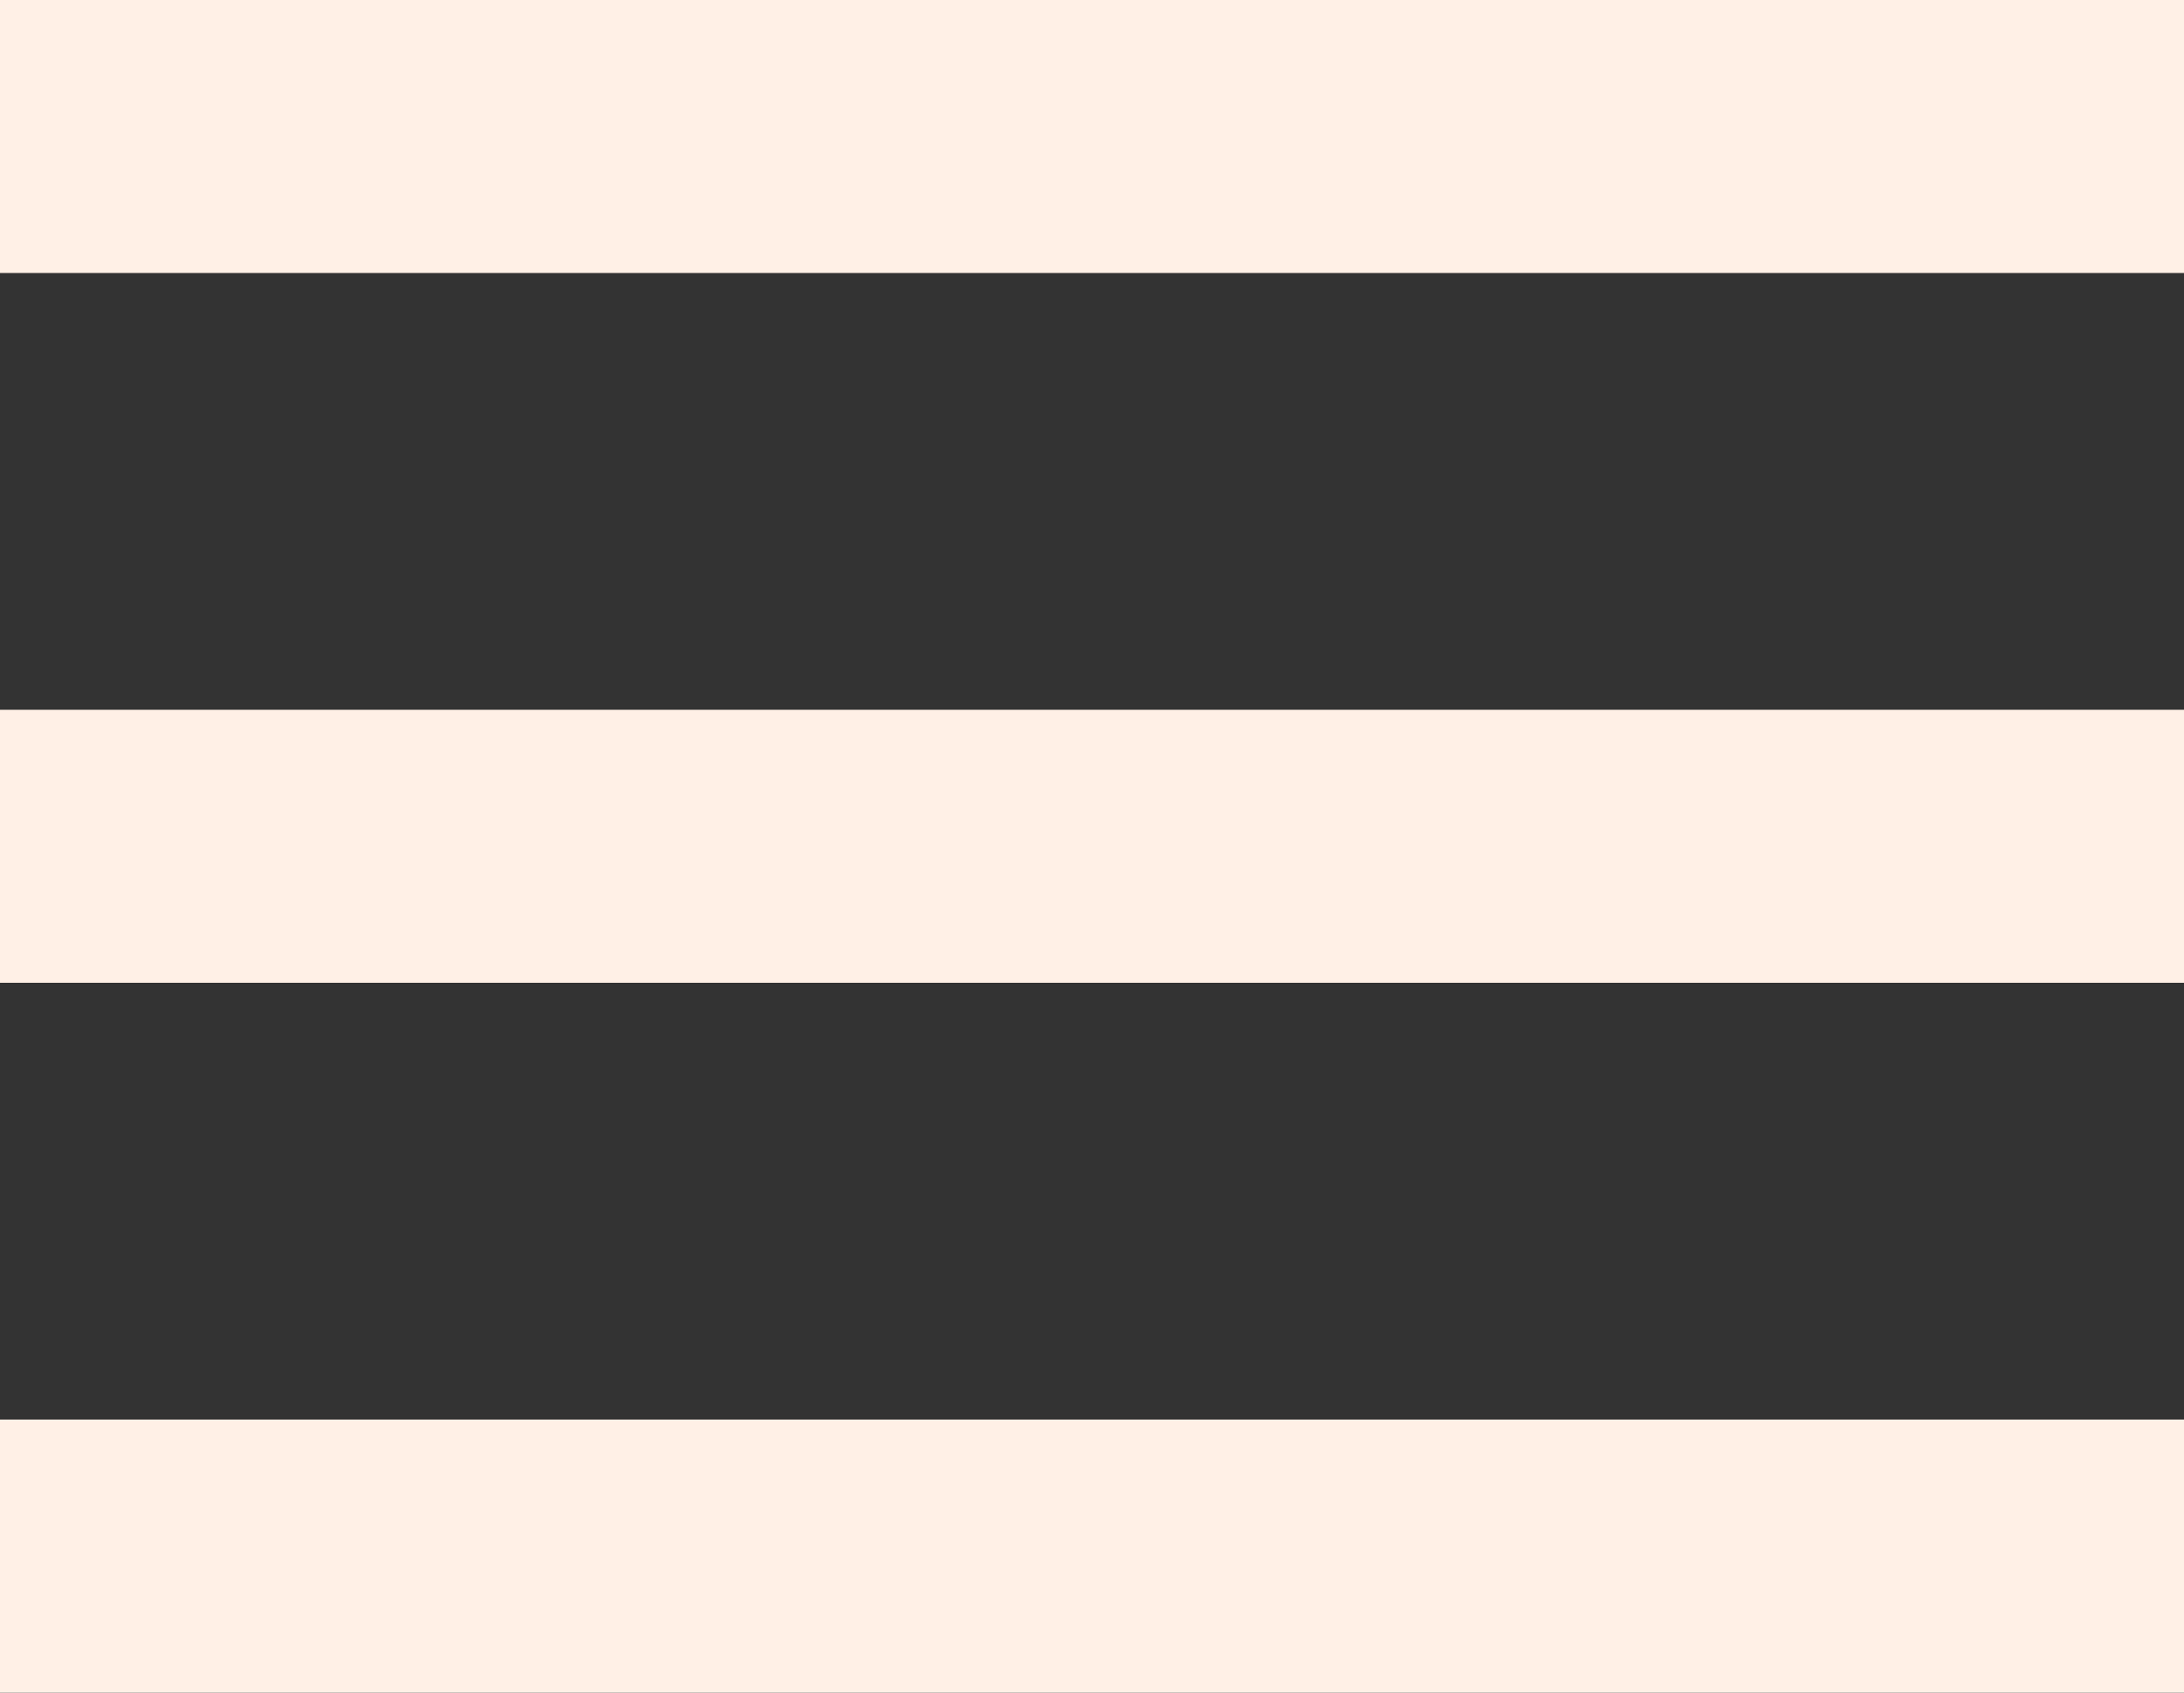 <svg width="40" height="31" viewBox="0 0 40 31" fill="none" xmlns="http://www.w3.org/2000/svg">
<rect x="0" y="0" width="40" height="31" fill="#333333" stroke="none"/>
<rect width="40" height="5" fill="#FFF0E6"/>
<rect y="13" width="40" height="5" fill="#FFF0E6"/>
<rect y="26" width="40" height="5" fill="#FFF0E6"/>
</svg>
